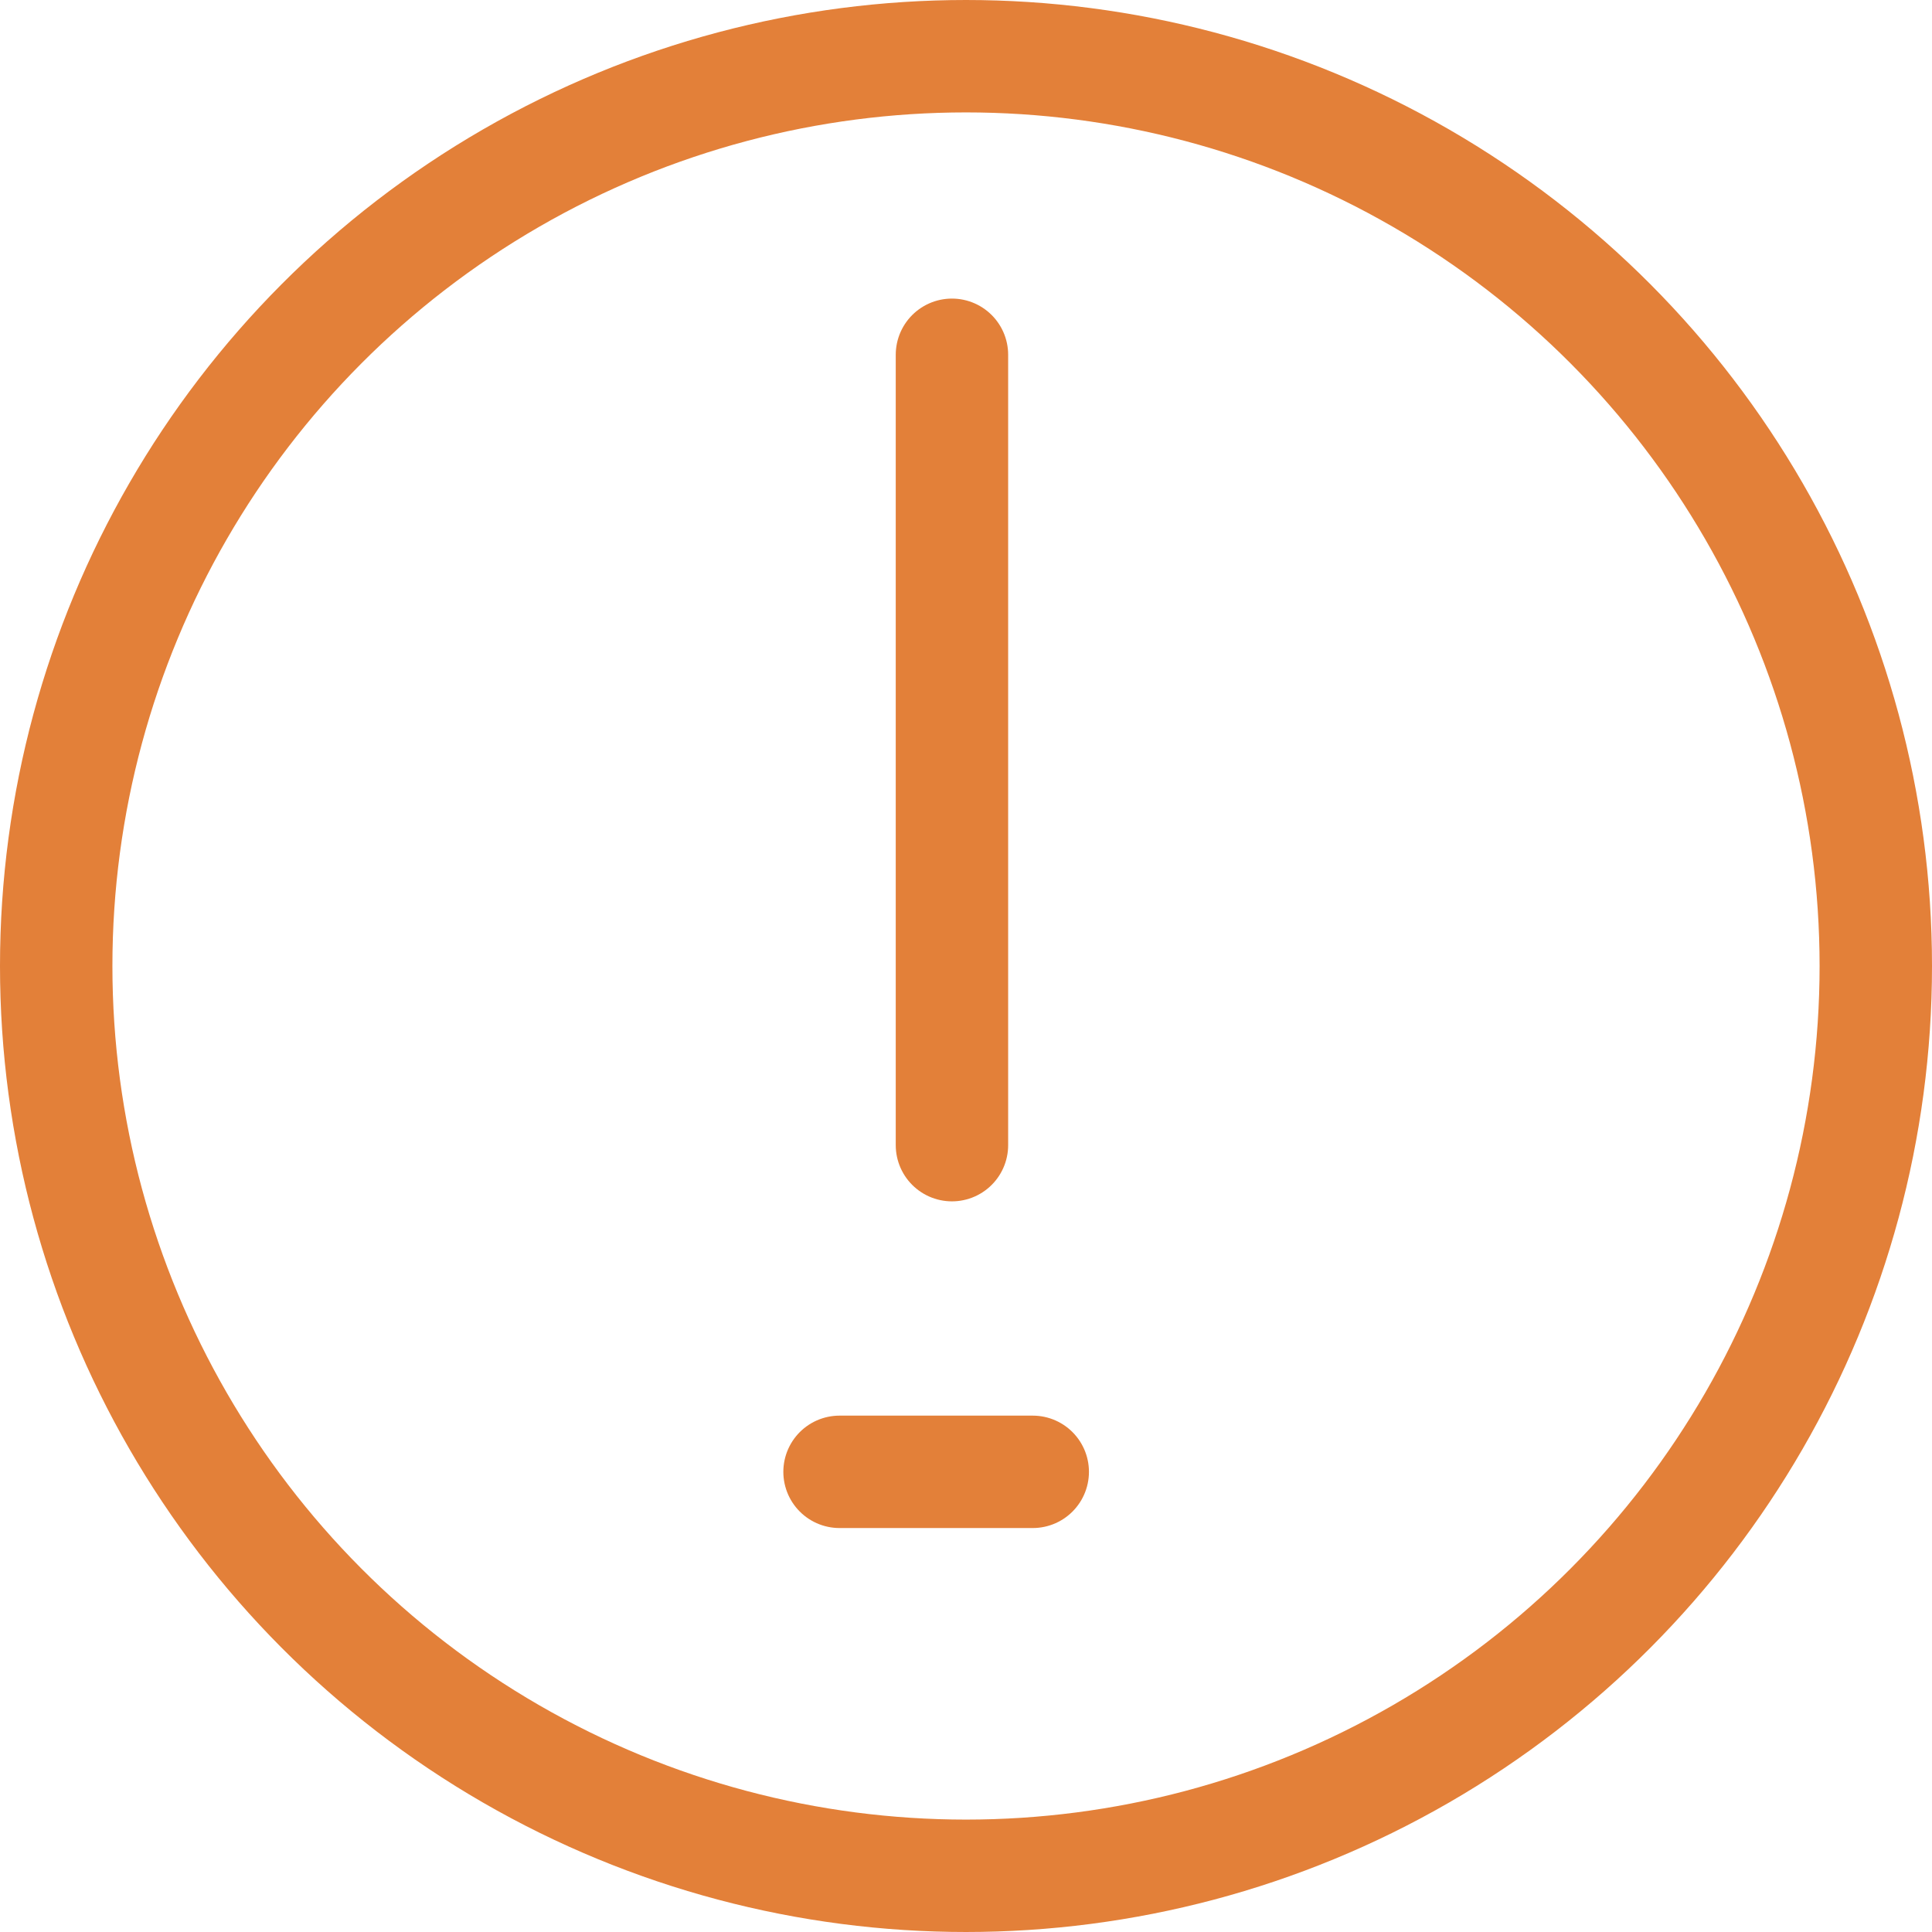 <?xml version="1.0" encoding="UTF-8"?>

<svg xmlns="http://www.w3.org/2000/svg" version="1.2" baseProfile="tiny" xml:space="preserve" style="shape-rendering:geometricPrecision; fill-rule:evenodd;" width="5.5mm" height="5.5mm" viewBox="-2.72 -2.7 5.5 5.5">
  <title>CHINFO09</title>
  <desc>mariners caution note</desc>
  <rect style="stroke:black;stroke-width:0.32;display:none;" fill="none" x="-2.56" y="-2.54" height="5.18" width="5.18"/>
  <rect style="stroke:blue;stroke-width:0.32;display:none;" fill="none" x="-2.56" y="-2.54" height="5.18" width="5.18"/>
  <circle style="fill:none;stroke:#E38039;" stroke-width="0.32"  cx="0.03" cy="0.05" r="2.59"/>
  <path d=" M -0.01,-1.69 L -0.01,0.56" style="stroke-linecap:round;stroke-linejoin:round;fill:none;stroke:#E38039;" stroke-width="0.32" />
  <path d=" M -0.33,1.49 L 0.22,1.49" style="stroke-linecap:round;stroke-linejoin:round;fill:none;stroke:#E38039;" stroke-width="0.32" />
  <circle style="stroke:red;stroke-width:0.64;display:none;" fill="none" cx="0" cy="0" r="1"/>
</svg>
